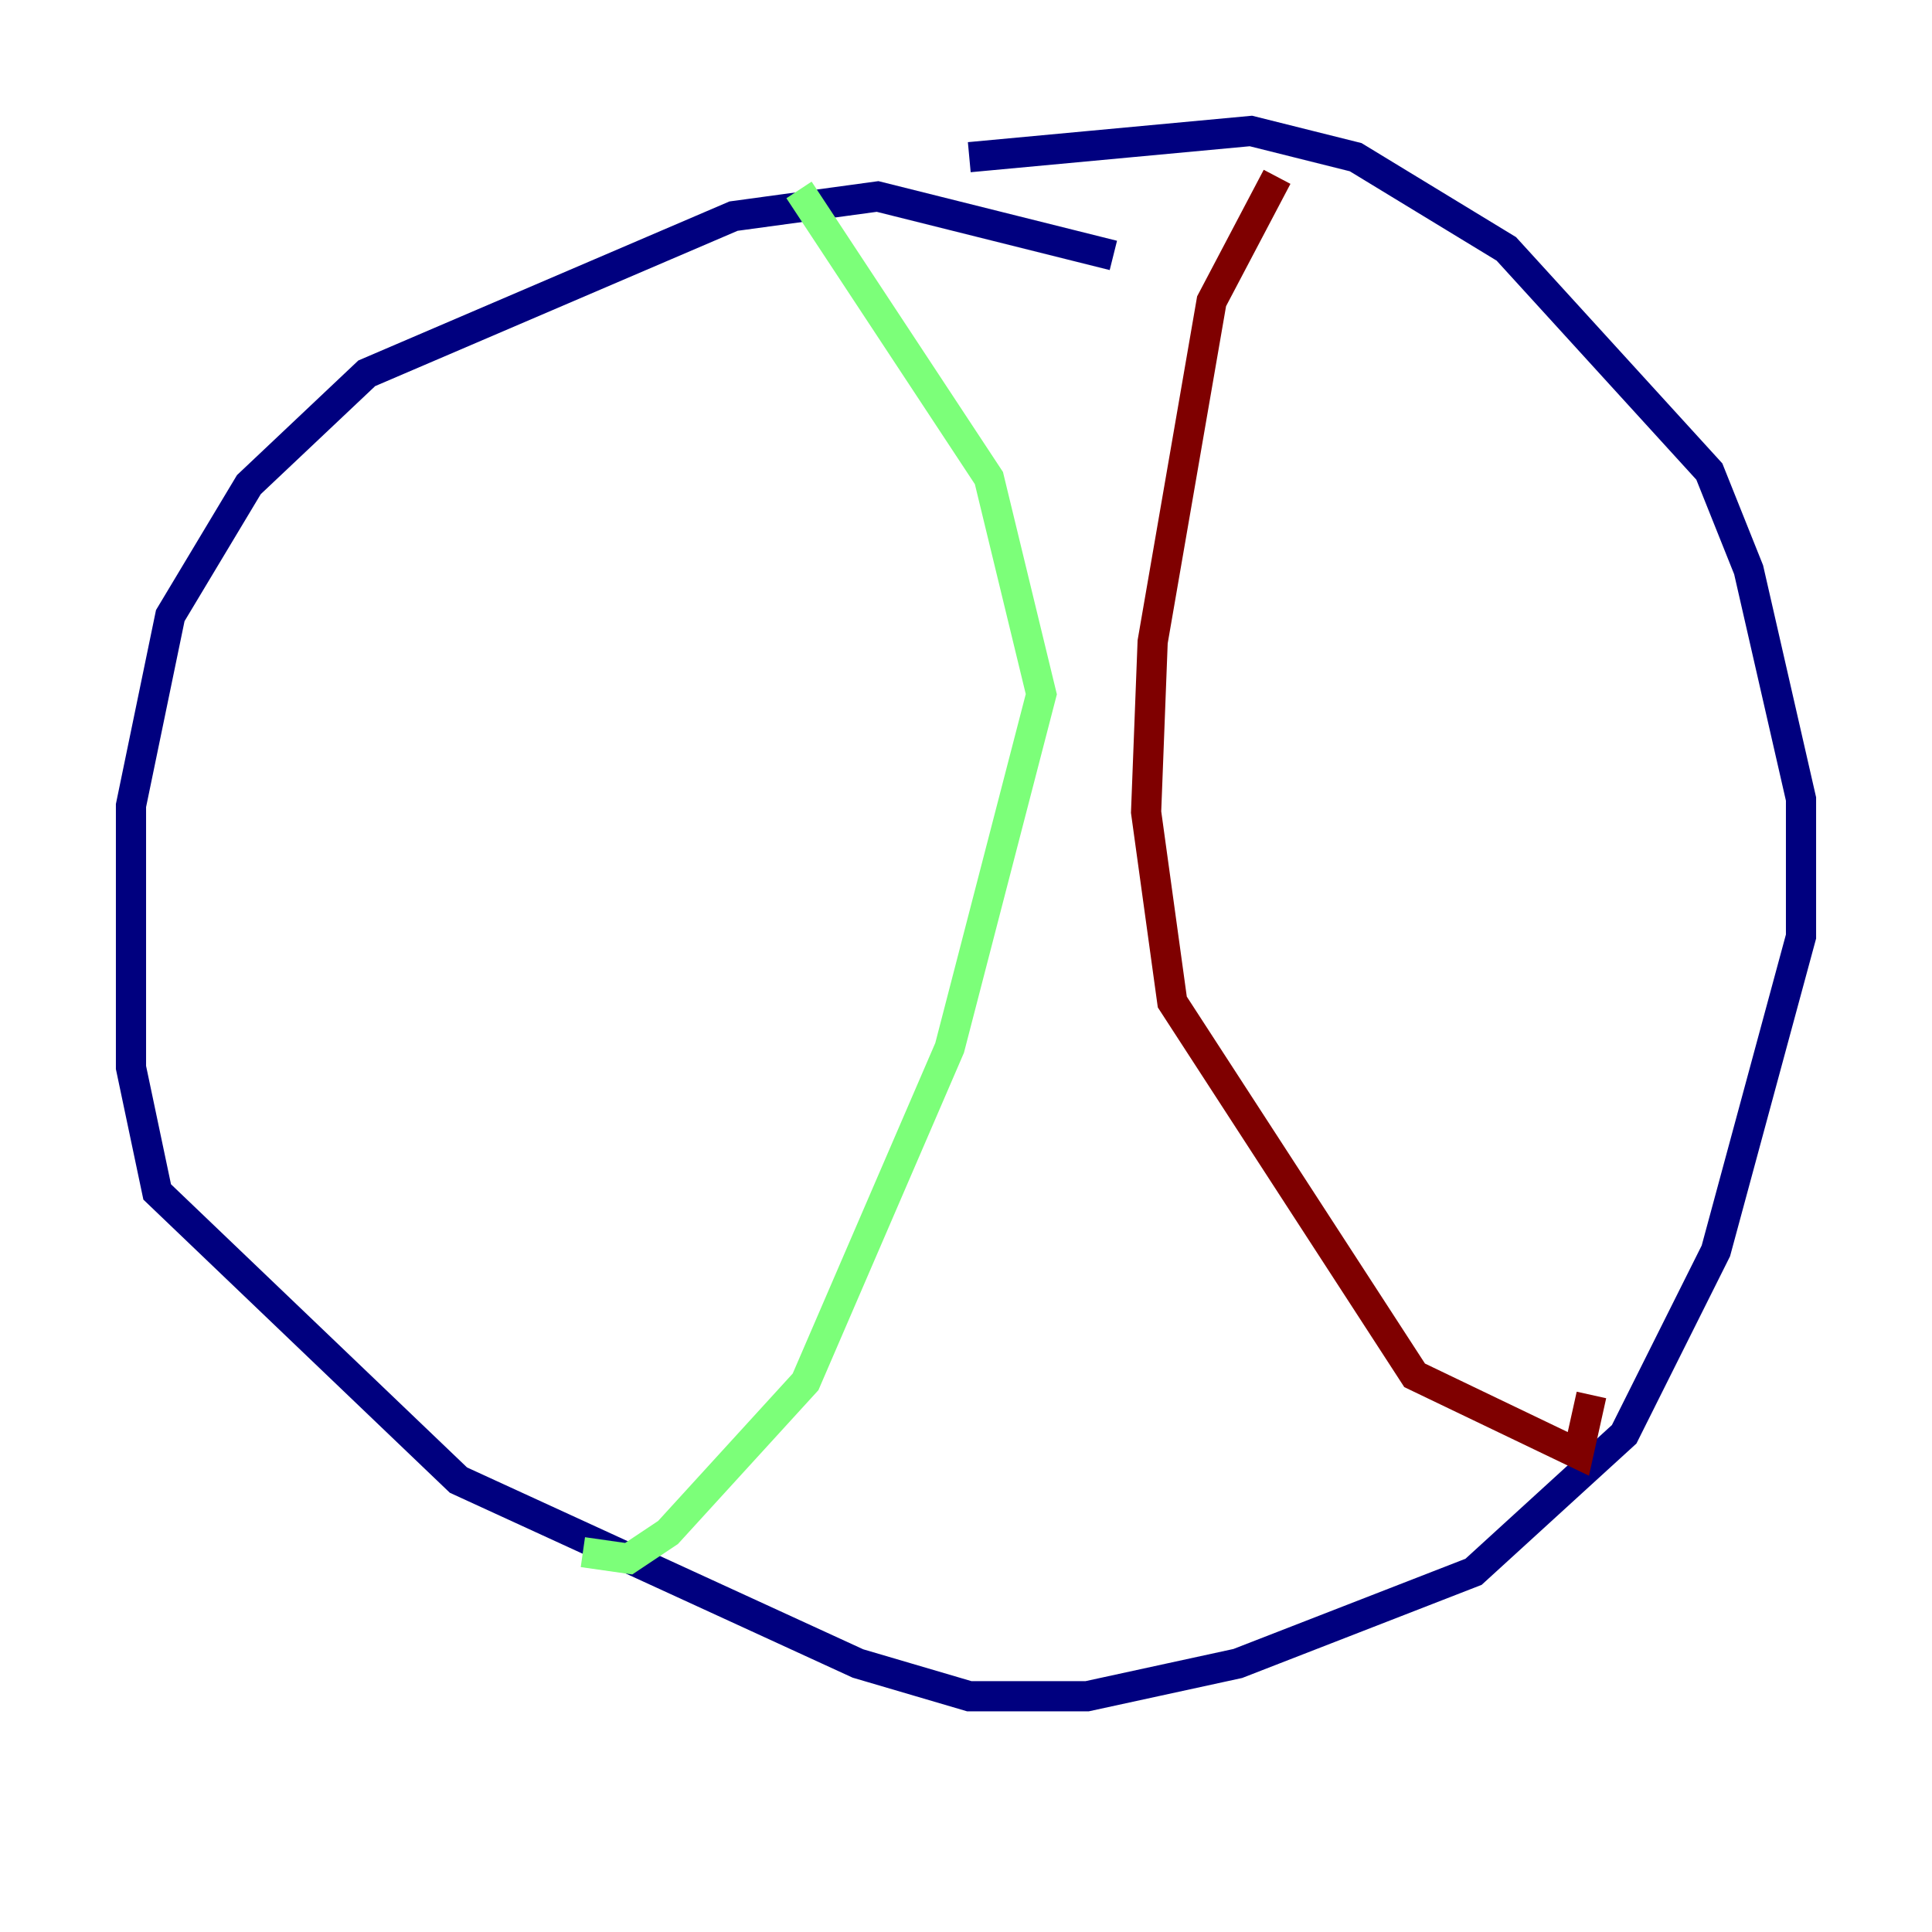 <?xml version="1.0" encoding="utf-8" ?>
<svg baseProfile="tiny" height="128" version="1.2" viewBox="0,0,128,128" width="128" xmlns="http://www.w3.org/2000/svg" xmlns:ev="http://www.w3.org/2001/xml-events" xmlns:xlink="http://www.w3.org/1999/xlink"><defs /><polyline fill="none" points="73.763,16.922 58.142,13.017 48.597,14.319 24.298,24.732 16.488,32.108 11.281,40.786 8.678,53.37 8.678,70.725 10.414,78.969 30.373,98.061 56.841,110.21 64.217,112.38 72.027,112.38 82.007,110.21 97.627,104.136 107.607,95.024 113.681,82.875 119.322,62.047 119.322,52.936 115.851,37.749 113.248,31.241 99.797,16.488 89.817,10.414 82.875,8.678 64.217,10.414" stroke="#00007f" stroke-width="2" /><polyline fill="none" points="52.936,12.583 65.519,31.675 68.99,45.993 62.915,69.424 53.37,91.552 44.258,101.532 41.654,103.268 38.617,102.834" stroke="#7cff79" stroke-width="2" /><polyline fill="none" points="84.61,11.715 80.271,19.959 76.366,42.522 75.932,53.803 77.668,66.386 93.722,91.119 104.57,96.325 105.437,92.42" stroke="#7f0000" stroke-width="2" /></svg>